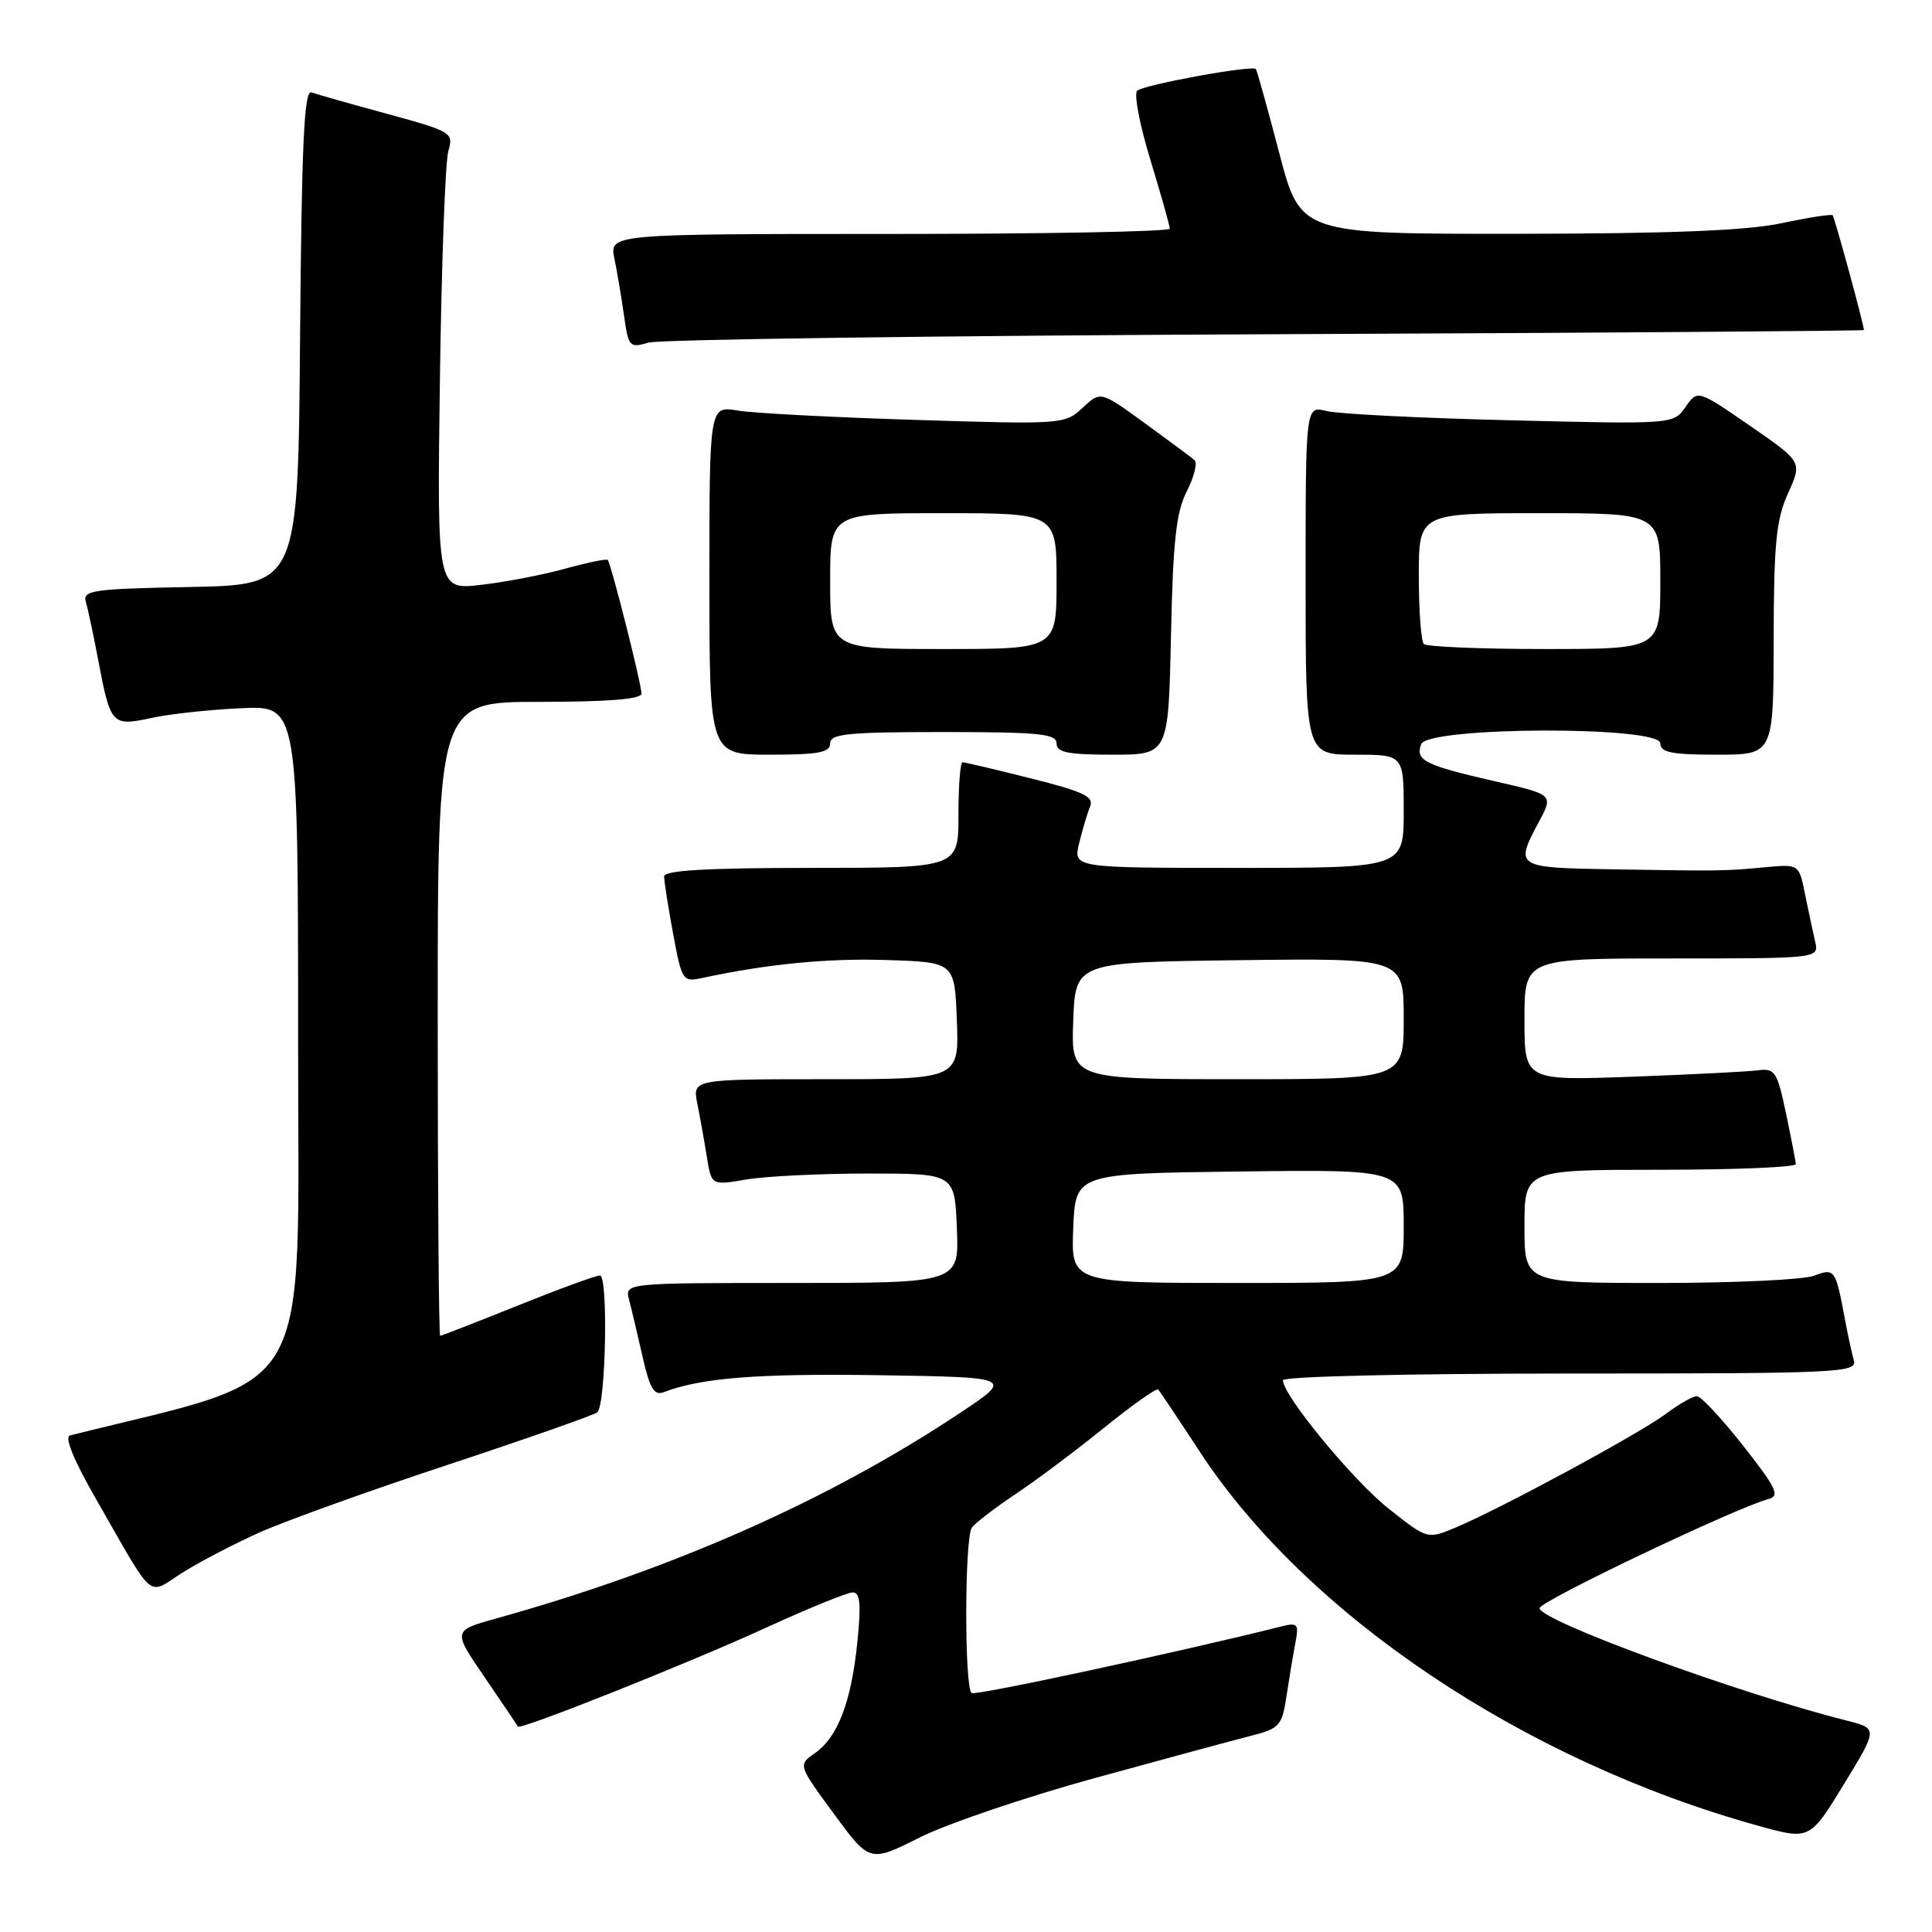 <?xml version="1.0" encoding="UTF-8" standalone="no"?>
<!DOCTYPE svg PUBLIC "-//W3C//DTD SVG 1.1//EN" "http://www.w3.org/Graphics/SVG/1.1/DTD/svg11.dtd" >
<svg xmlns="http://www.w3.org/2000/svg" xmlns:xlink="http://www.w3.org/1999/xlink" version="1.1" viewBox="0 0 256 256">
 <g >
 <path fill="currentColor"
d=" M 145.00 235.62 C 154.07 233.13 163.37 230.61 165.66 230.03 C 169.56 229.04 169.87 228.70 170.47 224.73 C 170.82 222.41 171.35 219.24 171.64 217.71 C 172.13 215.19 171.95 214.97 169.84 215.50 C 156.09 218.94 129.34 224.70 128.75 224.34 C 127.78 223.75 127.80 203.84 128.77 202.43 C 129.17 201.85 131.75 199.86 134.50 198.02 C 137.25 196.19 142.55 192.22 146.28 189.20 C 150.01 186.19 153.24 183.90 153.46 184.12 C 153.68 184.34 156.13 188.00 158.91 192.26 C 173.09 213.98 201.93 233.32 232.96 241.92 C 239.80 243.82 239.80 243.82 244.32 236.43 C 248.84 229.03 248.84 229.03 244.67 227.98 C 230.29 224.36 204.00 214.73 204.00 213.09 C 204.00 212.18 230.00 199.79 234.33 198.63 C 235.89 198.22 235.40 197.20 230.98 191.57 C 228.14 187.96 225.38 185.00 224.84 185.00 C 224.31 185.00 222.43 186.07 220.68 187.38 C 217.20 189.99 198.70 199.98 192.82 202.43 C 189.14 203.97 189.14 203.97 184.02 199.92 C 179.27 196.16 170.00 184.91 170.00 182.89 C 170.00 182.39 186.49 182.00 208.07 182.00 C 243.84 182.00 246.11 181.89 245.64 180.25 C 245.37 179.29 244.86 176.93 244.50 175.00 C 243.23 168.16 243.12 168.00 240.38 169.04 C 239.00 169.57 229.80 170.00 219.93 170.00 C 202.00 170.00 202.00 170.00 202.00 162.50 C 202.00 155.00 202.00 155.00 220.00 155.00 C 229.90 155.00 237.98 154.66 237.96 154.25 C 237.93 153.84 237.34 150.80 236.65 147.50 C 235.49 141.99 235.18 141.53 232.94 141.82 C 231.60 142.00 224.09 142.38 216.25 142.67 C 202.00 143.19 202.00 143.19 202.00 135.09 C 202.00 127.00 202.00 127.00 221.52 127.00 C 241.04 127.00 241.04 127.00 240.51 124.75 C 240.23 123.51 239.63 120.70 239.18 118.50 C 238.38 114.50 238.38 114.50 233.94 114.91 C 228.45 115.42 228.16 115.43 213.75 115.19 C 200.79 114.98 200.69 114.92 203.92 108.88 C 205.85 105.29 205.85 105.29 197.99 103.50 C 188.77 101.39 187.50 100.75 188.32 98.60 C 189.22 96.27 220.00 96.17 220.00 98.50 C 220.00 99.70 221.50 100.00 227.50 100.00 C 235.00 100.00 235.00 100.00 235.02 84.75 C 235.04 71.98 235.35 68.83 236.93 65.35 C 238.81 61.20 238.81 61.20 231.88 56.42 C 224.94 51.63 224.94 51.63 223.34 53.93 C 221.74 56.22 221.74 56.22 200.12 55.69 C 188.23 55.40 177.26 54.85 175.75 54.46 C 173.00 53.77 173.00 53.77 173.00 76.88 C 173.00 100.00 173.00 100.00 179.50 100.00 C 186.00 100.00 186.00 100.00 186.00 107.50 C 186.00 115.00 186.00 115.00 164.11 115.00 C 142.21 115.00 142.21 115.00 142.99 111.75 C 143.42 109.96 144.07 107.77 144.44 106.89 C 144.99 105.56 143.61 104.90 136.59 103.14 C 131.91 101.96 127.83 101.00 127.54 101.00 C 127.24 101.00 127.00 104.15 127.00 108.00 C 127.00 115.00 127.00 115.00 107.50 115.00 C 93.62 115.00 88.00 115.33 88.00 116.13 C 88.00 116.76 88.53 120.17 89.19 123.72 C 90.33 129.90 90.48 130.14 92.94 129.61 C 101.68 127.73 109.67 126.95 117.53 127.21 C 126.50 127.50 126.50 127.50 126.79 135.25 C 127.08 143.00 127.08 143.00 109.42 143.00 C 91.75 143.00 91.75 143.00 92.40 146.25 C 92.76 148.04 93.33 151.21 93.66 153.29 C 94.27 157.08 94.27 157.08 98.88 156.29 C 101.42 155.86 108.67 155.50 115.00 155.50 C 126.50 155.50 126.50 155.50 126.79 162.75 C 127.09 170.00 127.09 170.00 104.93 170.00 C 82.77 170.00 82.77 170.00 83.36 172.25 C 83.69 173.49 84.49 176.88 85.15 179.79 C 86.08 183.95 86.68 184.95 87.92 184.48 C 92.88 182.57 100.42 181.98 116.41 182.22 C 134.32 182.50 134.32 182.50 127.12 187.28 C 109.80 198.79 89.17 207.93 65.74 214.46 C 59.98 216.06 59.98 216.06 64.24 222.28 C 66.58 225.70 68.55 228.63 68.62 228.78 C 68.83 229.31 91.40 220.32 101.61 215.63 C 107.16 213.09 112.29 211.00 112.99 211.00 C 113.98 211.00 114.12 212.55 113.60 217.63 C 112.79 225.55 111.01 230.18 107.98 232.30 C 105.74 233.87 105.74 233.87 110.49 240.33 C 115.24 246.80 115.24 246.80 121.87 243.47 C 125.52 241.65 135.93 238.11 145.00 235.62 Z  M 34.41 203.05 C 37.76 201.55 49.05 197.49 59.50 194.04 C 69.95 190.58 78.80 187.47 79.16 187.13 C 80.28 186.06 80.60 169.00 79.50 169.01 C 78.95 169.01 74.03 170.81 68.57 173.01 C 63.11 175.20 58.50 177.00 58.32 177.00 C 58.15 177.00 58.00 158.10 58.00 135.00 C 58.00 93.00 58.00 93.00 71.50 93.00 C 80.53 93.00 85.00 92.64 85.00 91.92 C 85.00 90.62 80.96 74.63 80.52 74.19 C 80.35 74.02 77.80 74.55 74.86 75.36 C 71.91 76.18 66.89 77.14 63.71 77.50 C 57.91 78.16 57.91 78.16 58.29 50.33 C 58.50 35.02 59.00 21.37 59.41 20.00 C 60.12 17.58 59.87 17.43 51.32 15.09 C 46.47 13.77 41.94 12.49 41.26 12.24 C 40.30 11.90 39.97 19.08 39.76 44.65 C 39.50 77.50 39.50 77.50 25.19 77.78 C 12.20 78.03 10.93 78.21 11.38 79.78 C 11.66 80.73 12.41 84.25 13.04 87.61 C 14.65 96.07 14.83 96.26 20.08 95.13 C 22.51 94.60 27.88 94.02 32.00 93.84 C 39.50 93.50 39.50 93.50 39.50 138.00 C 39.50 186.45 42.06 182.02 9.28 190.20 C 8.51 190.39 9.74 193.42 12.65 198.50 C 20.67 212.49 19.40 211.41 24.18 208.38 C 26.46 206.95 31.06 204.55 34.41 203.05 Z  M 110.00 98.50 C 110.00 97.23 112.33 97.00 125.00 97.00 C 137.67 97.00 140.00 97.23 140.00 98.50 C 140.00 99.70 141.49 100.00 147.41 100.00 C 154.82 100.00 154.82 100.00 155.16 84.25 C 155.43 71.64 155.85 67.82 157.27 65.07 C 158.24 63.18 158.69 61.33 158.27 60.96 C 157.84 60.59 154.87 58.38 151.66 56.05 C 145.83 51.81 145.83 51.81 143.46 54.03 C 141.13 56.22 140.80 56.25 121.30 55.64 C 110.41 55.30 99.81 54.75 97.75 54.40 C 94.00 53.78 94.00 53.78 94.00 76.89 C 94.00 100.00 94.00 100.00 102.00 100.00 C 108.44 100.00 110.00 99.71 110.00 98.50 Z  M 167.75 44.29 C 211.34 44.11 246.99 43.85 246.98 43.73 C 246.91 42.76 243.08 28.75 242.83 28.52 C 242.65 28.35 239.57 28.83 236.00 29.59 C 231.37 30.56 221.25 30.96 200.90 30.98 C 172.31 31.00 172.31 31.00 169.50 20.25 C 167.95 14.34 166.56 9.34 166.41 9.15 C 165.97 8.59 151.59 11.22 150.68 12.02 C 150.23 12.42 151.01 16.54 152.43 21.17 C 153.84 25.81 155.00 29.92 155.00 30.30 C 155.00 30.69 138.29 31.00 117.88 31.00 C 80.75 31.00 80.75 31.00 81.41 34.25 C 81.78 36.04 82.35 39.45 82.69 41.84 C 83.27 45.96 83.43 46.14 85.90 45.40 C 87.33 44.98 124.16 44.48 167.75 44.29 Z  M 142.21 162.75 C 142.50 155.50 142.50 155.50 164.25 155.23 C 186.00 154.96 186.00 154.96 186.00 162.48 C 186.00 170.00 186.00 170.00 163.96 170.00 C 141.91 170.00 141.91 170.00 142.21 162.75 Z  M 142.21 135.25 C 142.50 127.50 142.50 127.50 164.25 127.23 C 186.00 126.96 186.00 126.96 186.00 134.98 C 186.00 143.00 186.00 143.00 163.96 143.00 C 141.92 143.00 141.92 143.00 142.21 135.25 Z  M 188.67 85.33 C 188.30 84.97 188.00 80.92 188.00 76.33 C 188.00 68.00 188.00 68.00 204.00 68.00 C 220.00 68.00 220.00 68.00 220.00 77.00 C 220.00 86.00 220.00 86.00 204.67 86.00 C 196.23 86.00 189.03 85.70 188.67 85.33 Z  M 110.00 77.00 C 110.00 68.00 110.00 68.00 125.00 68.00 C 140.00 68.00 140.00 68.00 140.00 77.00 C 140.00 86.00 140.00 86.00 125.00 86.00 C 110.00 86.00 110.00 86.00 110.00 77.00 Z "/>
</g>
</svg>